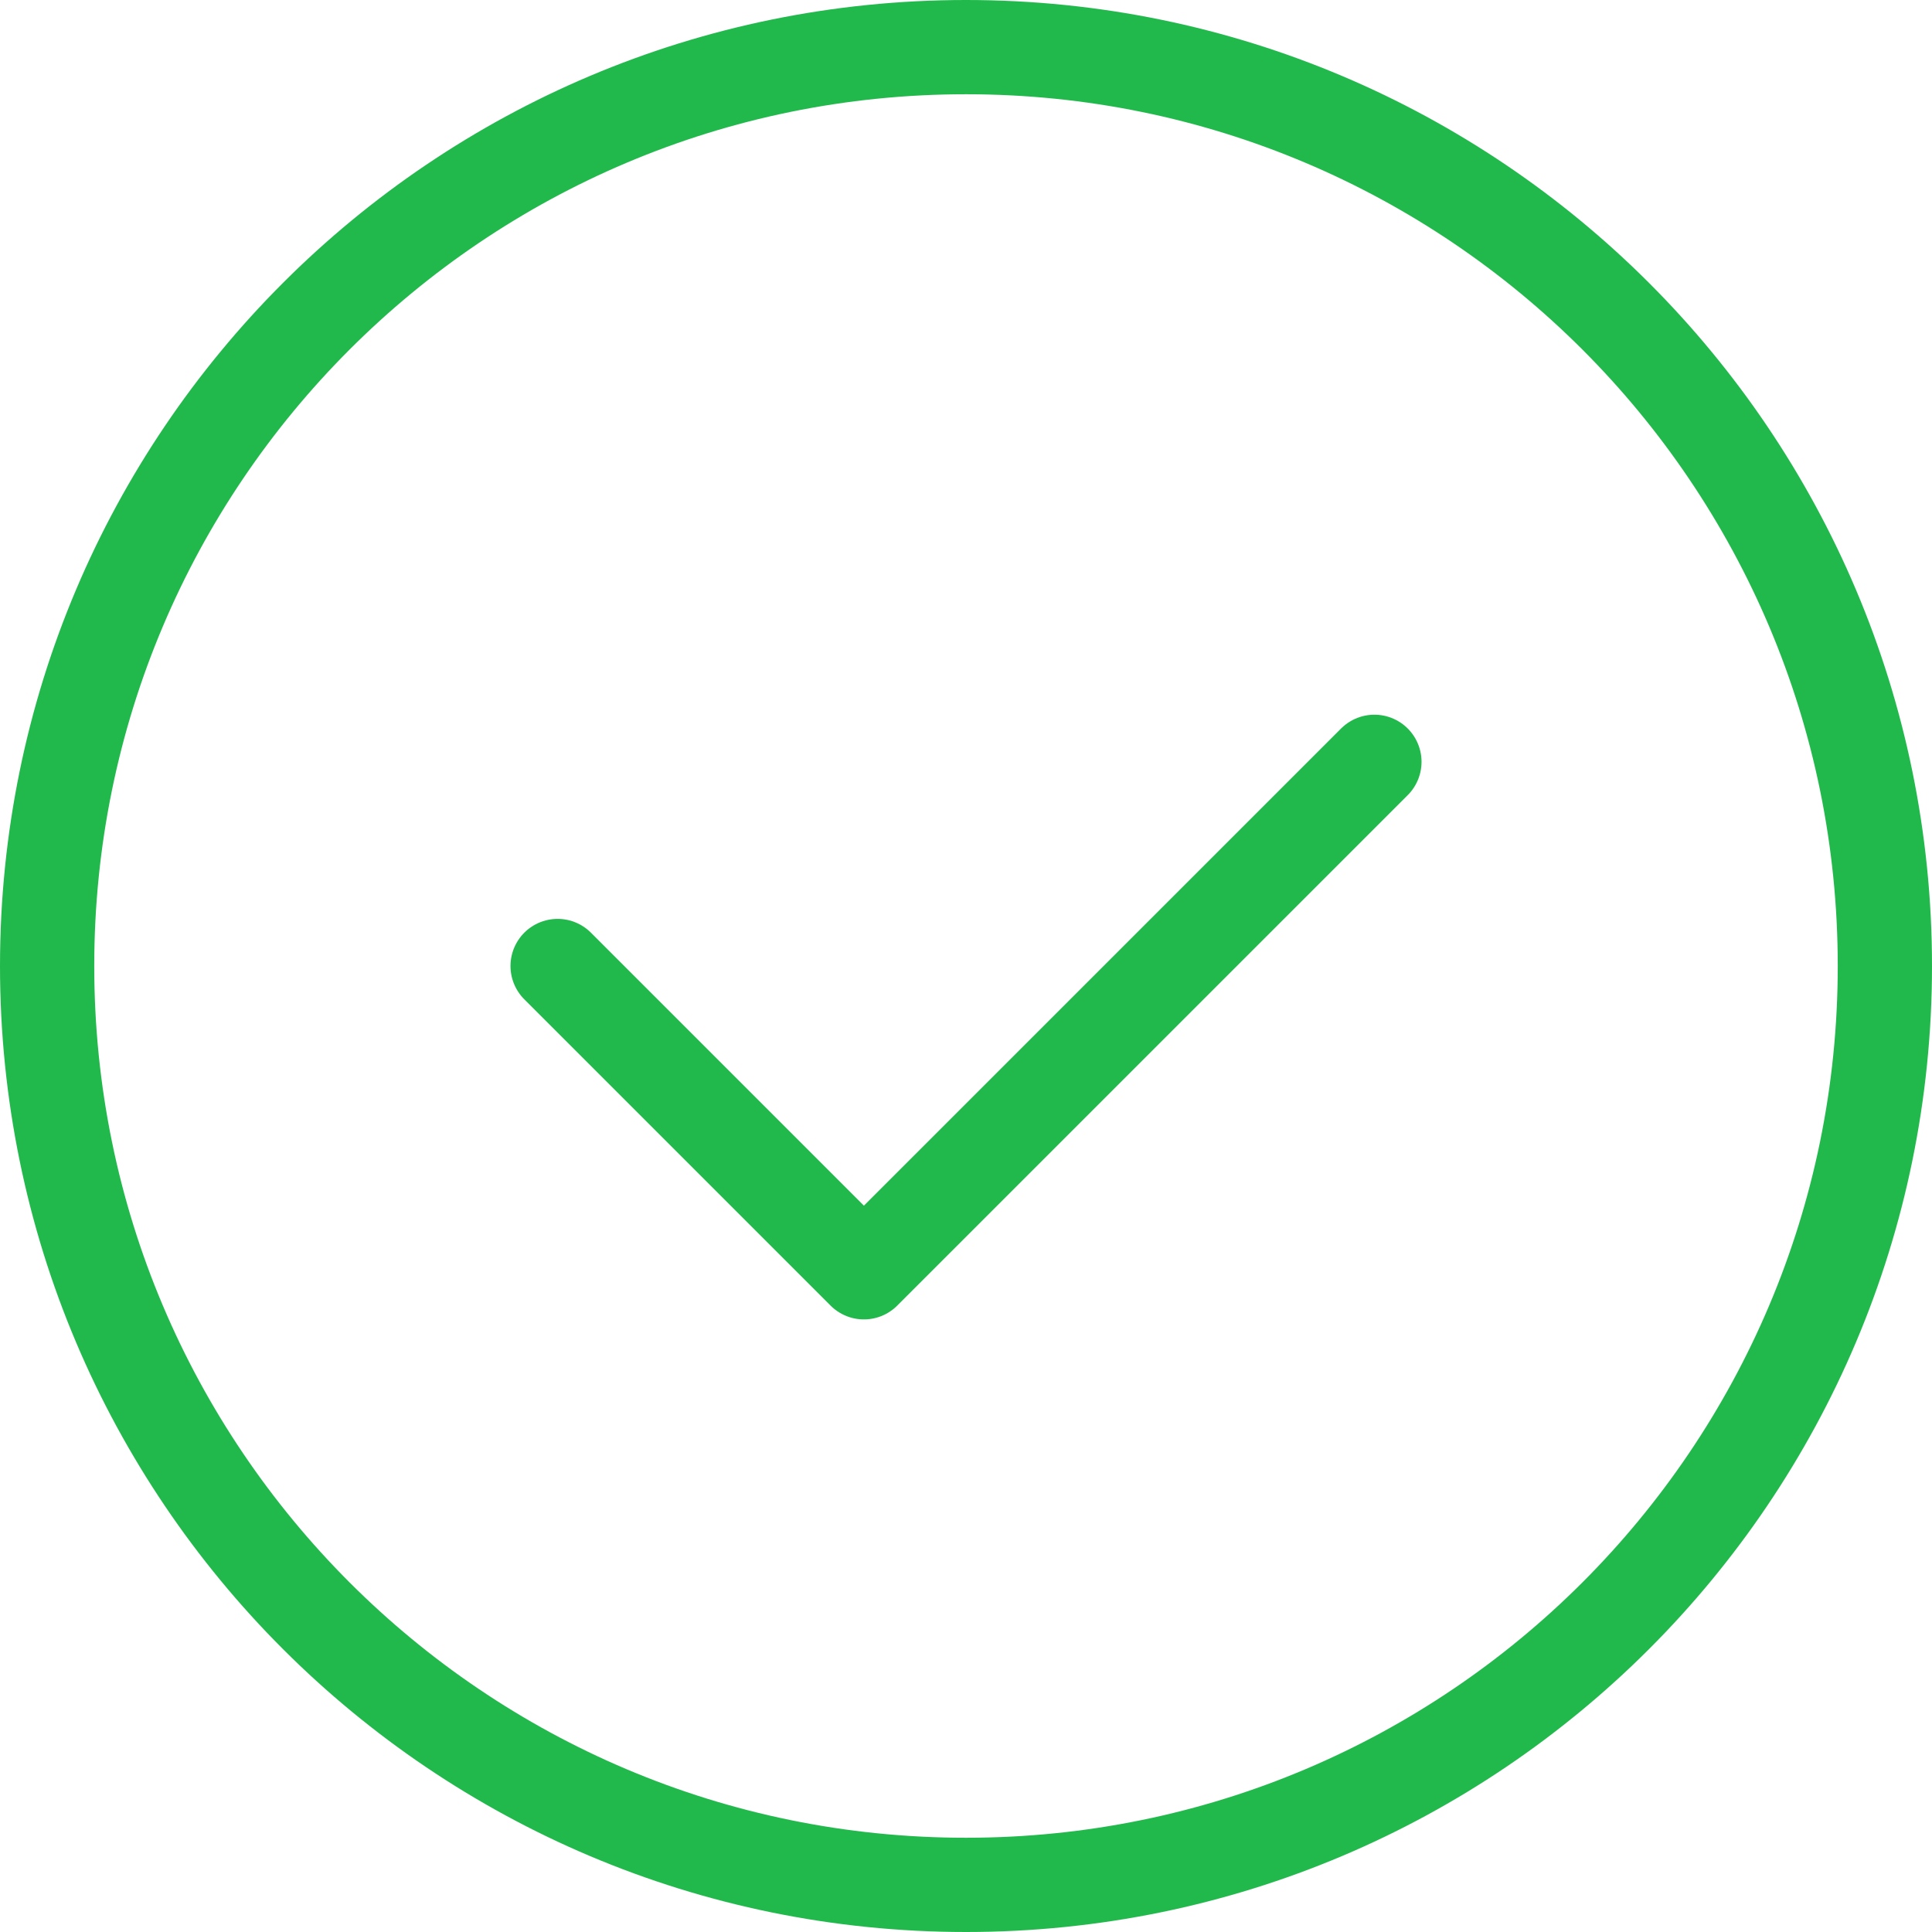 <svg width="82" height="82" viewBox="0 0 82 82" fill="none" xmlns="http://www.w3.org/2000/svg">
<path d="M2 41C2 19.461 19.461 2 41 2C62.539 2 80 19.461 80 41C80 62.539 62.539 80 41 80C19.461 80 2 62.539 2 41Z" stroke="#22B94C" stroke-width="4" stroke-linecap="round" stroke-linejoin="round"/>
<path d="M23.667 41L36.667 54L58.334 32.334" stroke="#22B94C" stroke-width="4" stroke-linecap="round" stroke-linejoin="round"/>
</svg>
